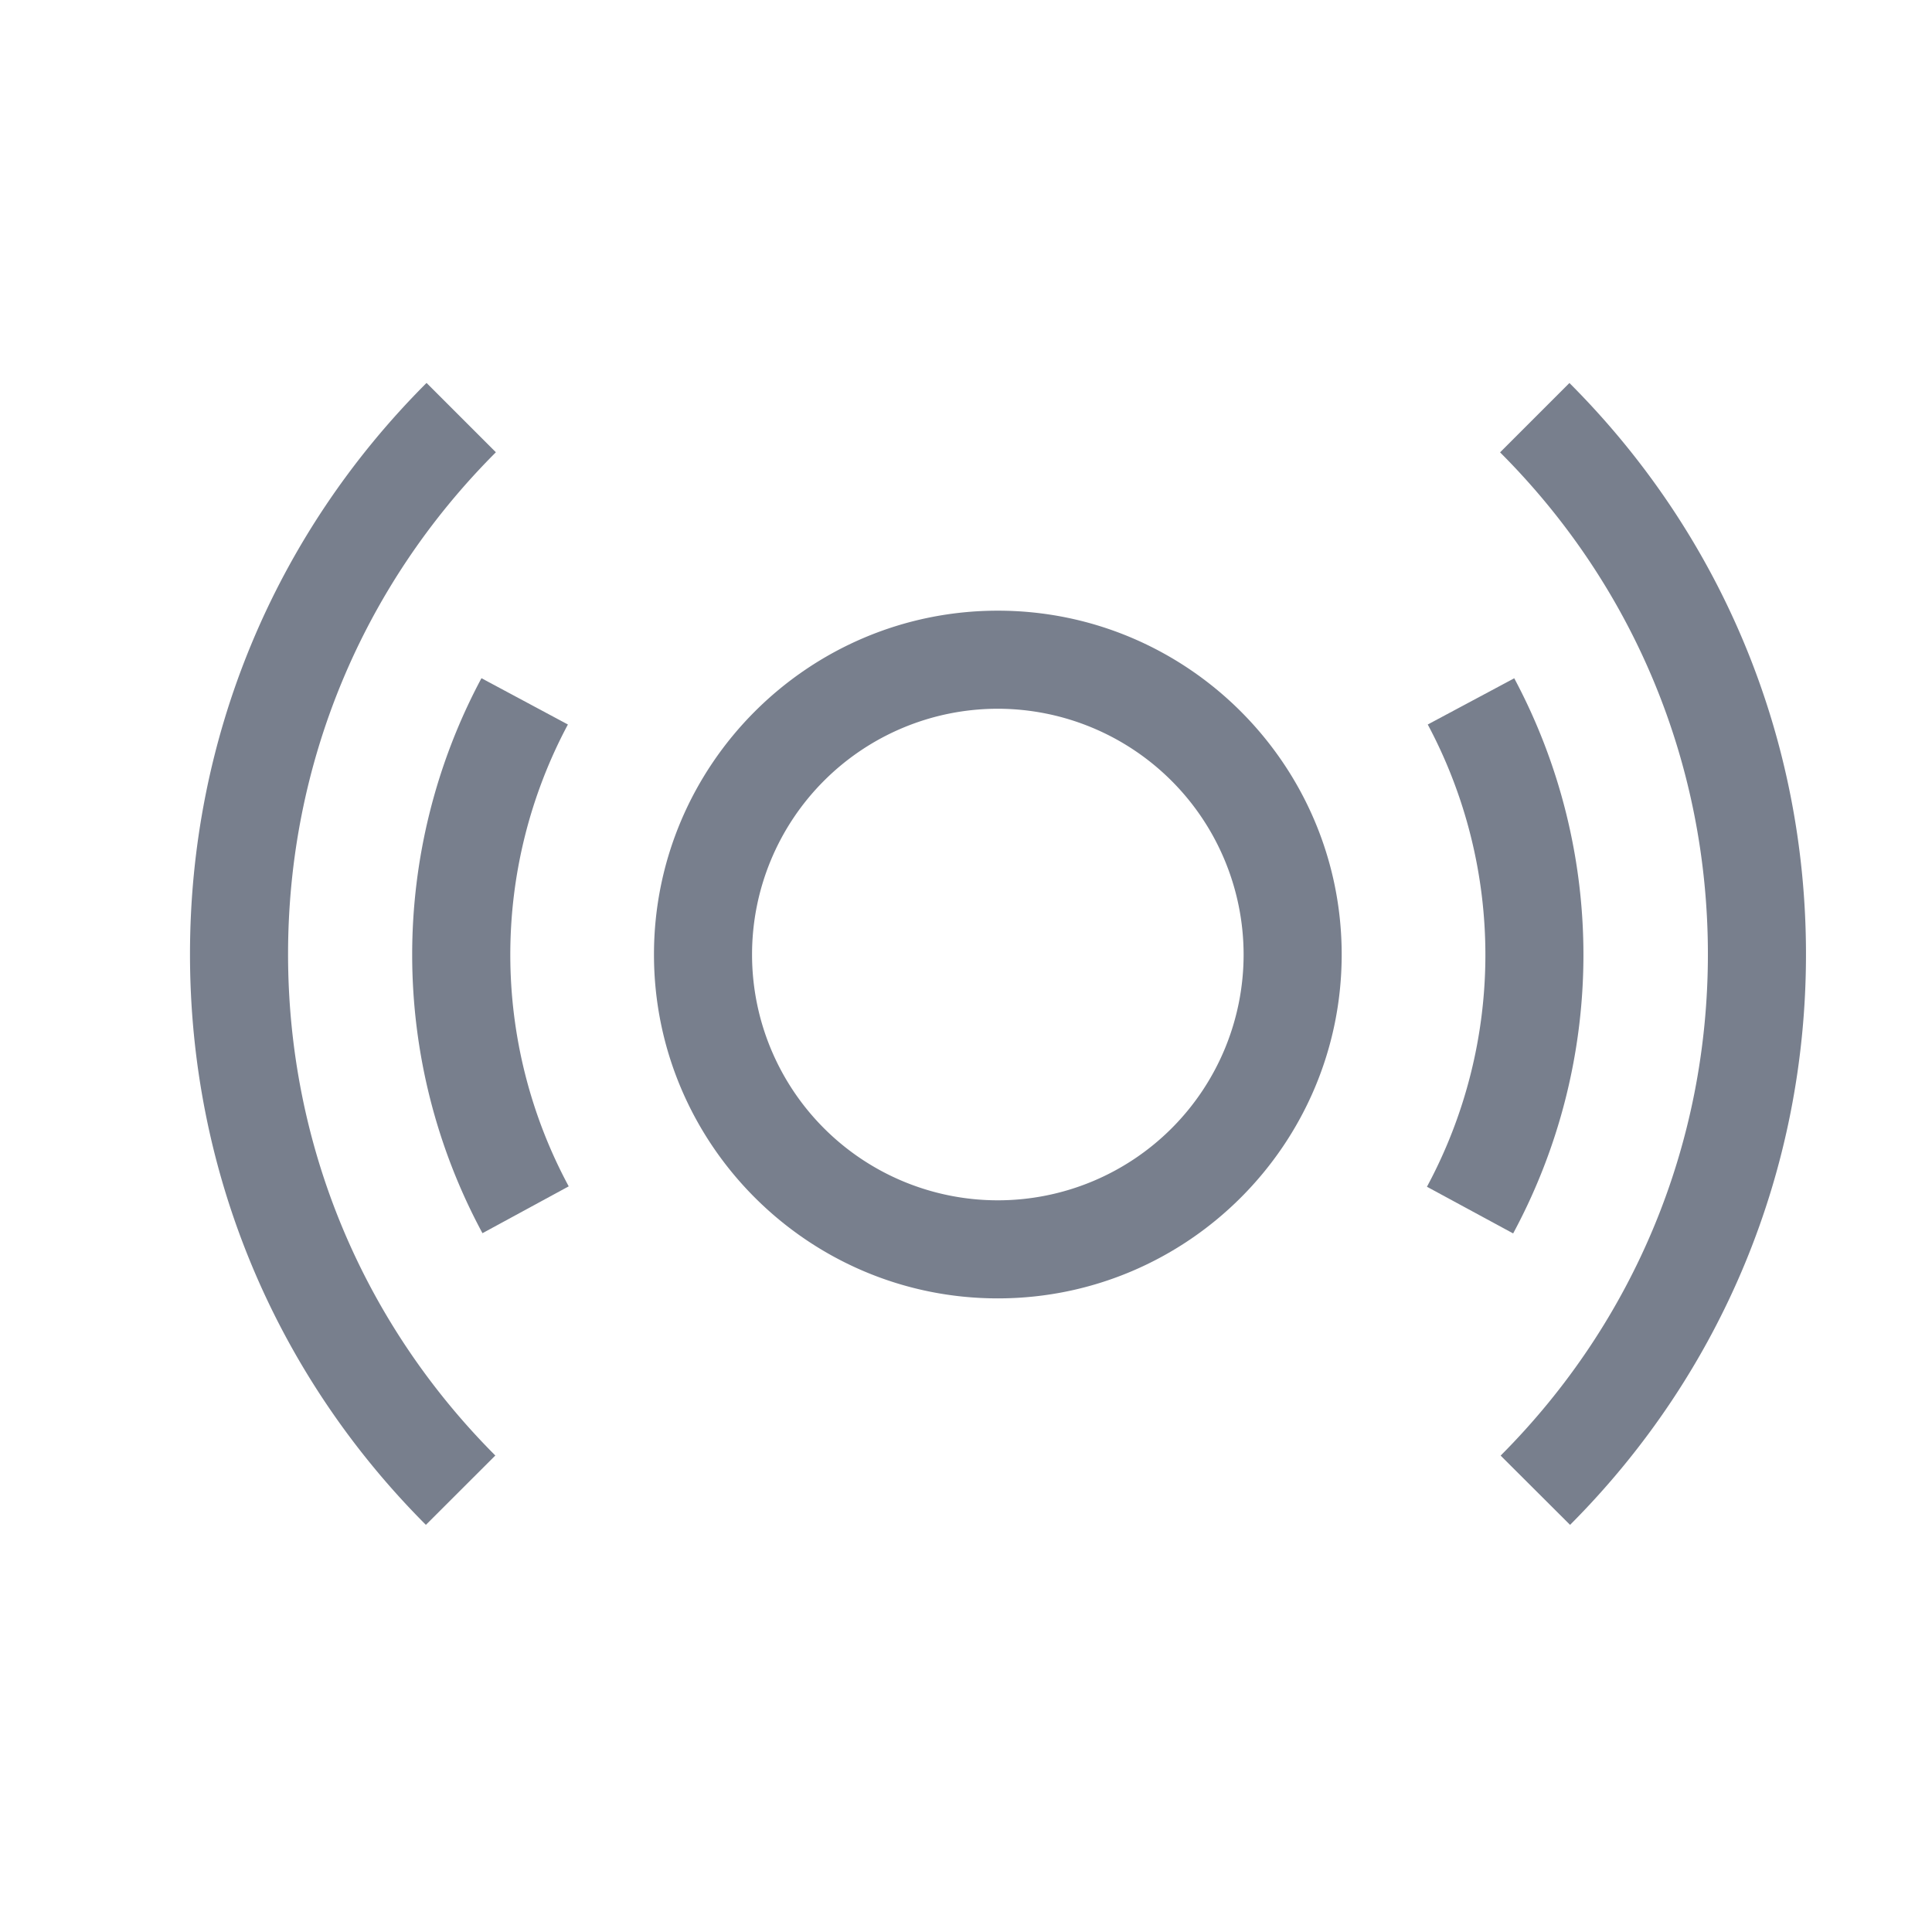 <?xml version="1.0" standalone="no"?><!DOCTYPE svg PUBLIC "-//W3C//DTD SVG 1.1//EN" "http://www.w3.org/Graphics/SVG/1.1/DTD/svg11.dtd"><svg t="1733990357556" class="icon" viewBox="0 0 1024 1024" version="1.1" xmlns="http://www.w3.org/2000/svg" p-id="9212" width="20" height="20" xmlns:xlink="http://www.w3.org/1999/xlink"><path d="M528.87 688.17c-100.49 0-182.25-81.76-182.25-182.25s81.76-182.25 182.25-182.25 182.25 81.76 182.25 182.25-81.76 182.25-182.25 182.25z m0-312.52a130.27 130.27 0 1 0 130.27 130.27 130.42 130.42 0 0 0-130.27-130.27zM225.73 808.21C145.1 727.4 100.7 620 100.7 505.76c0-114.41 44.53-221.95 125.38-302.8l36.75 36.75c-71 71-110.15 165.51-110.15 266 0 100.37 39 194.74 109.85 265.74z m606.44 0l-36.8-36.71c70.84-71 109.85-165.37 109.85-265.74 0-100.53-39.12-195-110.15-266L831.83 203c80.85 80.85 125.38 188.39 125.38 302.8-0.01 114.2-44.41 221.6-125.04 302.41z" p-id="9213" fill="#787F8D"></path><path d="M255.72 653.62a310.95 310.95 0 0 1-0.54-294.16L301 384a259 259 0 0 0 0.43 244.79z m546.28 0.12L756.31 629a259.29 259.29 0 0 0 0.43-245l45.84-24.5a311.27 311.27 0 0 1-0.58 294.24z" p-id="9214" fill="#787F8D"></path></svg>